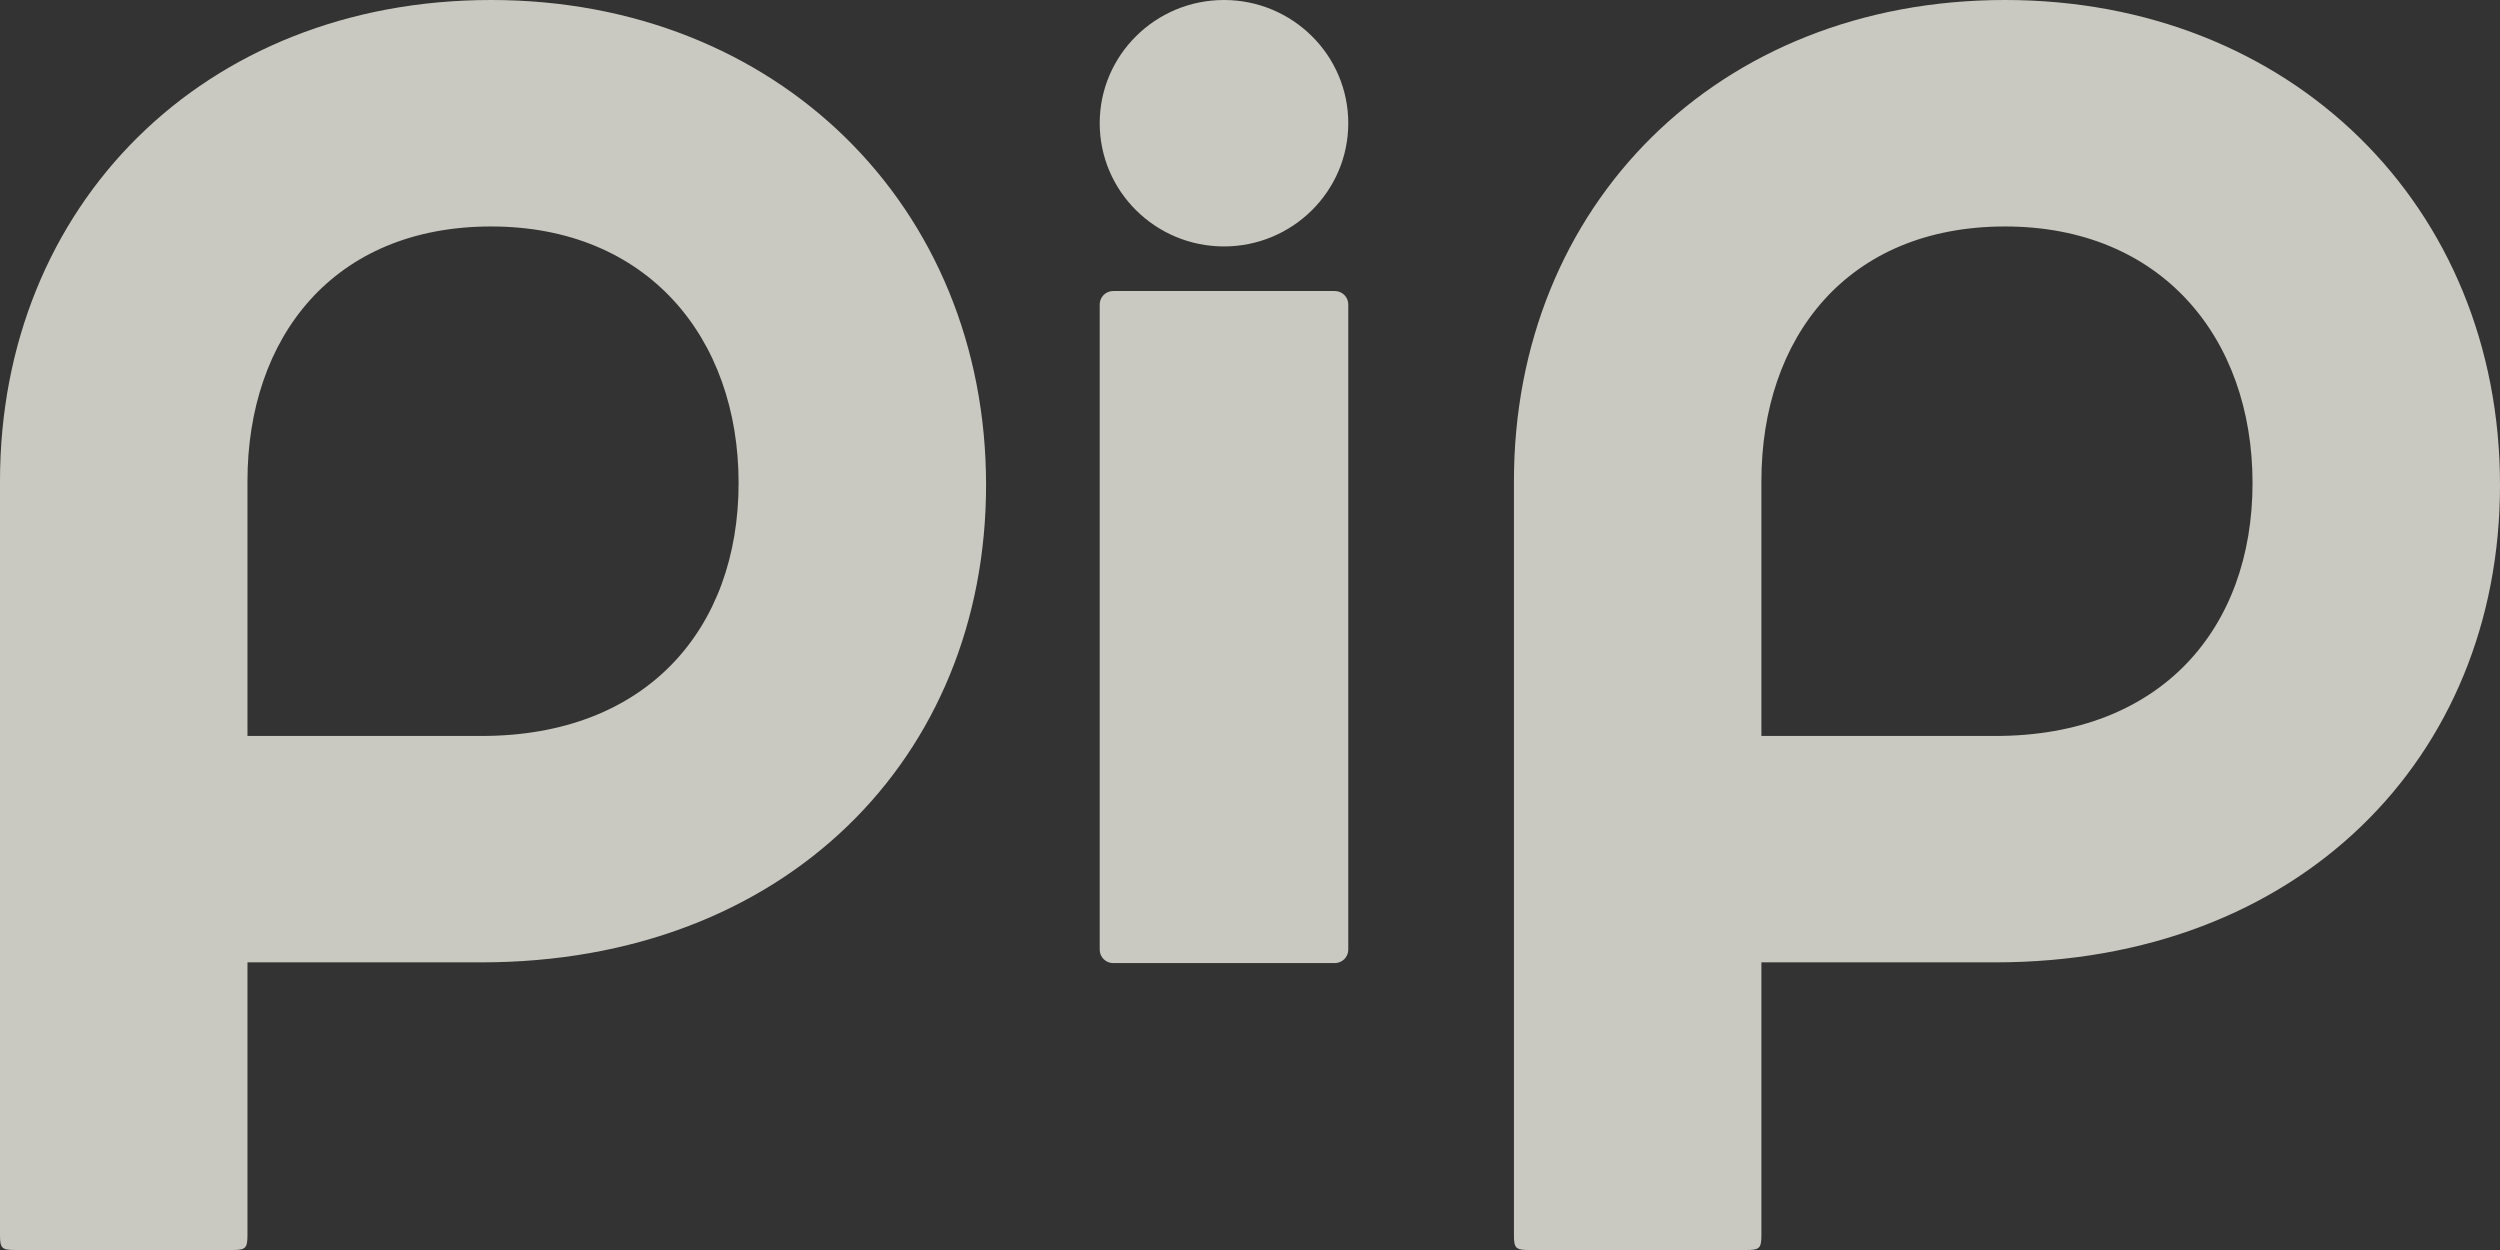 <svg width="68" height="34" viewBox="0 0 68 34" fill="none" xmlns="http://www.w3.org/2000/svg">
<rect x="0" y="0" width="68" height="34" fill="#333333" stroke="none"/>
<path opacity="0.8" fill-rule="evenodd" clip-rule="evenodd" d="M13.359 0C5.532 0 0 5.596 0 13.088V33.594C0 33.949 0.047 34 0.41 34H3.365H6.321C6.68 34 6.731 33.953 6.731 33.594V26.176H13.093C21.331 26.176 26.821 20.634 26.821 13.192C26.821 5.596 21.125 0 13.359 0ZM13.359 6.16C17.604 6.16 20.09 9.182 20.09 13.139C20.09 17.091 17.604 20.018 13.099 20.018H6.731V13.088C6.731 9.189 9.056 6.16 13.359 6.16ZM54.539 0C46.712 0 41.179 5.596 41.179 13.088V33.594C41.179 33.949 41.227 34 41.589 34H44.545H47.501C47.859 34 47.91 33.953 47.91 33.594V26.176H54.272C62.511 26.176 68 20.634 68 13.192C68 5.596 62.304 0 54.539 0ZM54.539 6.16C58.784 6.16 61.269 9.182 61.269 13.139C61.269 17.091 58.784 20.018 54.278 20.018H47.91V13.088C47.91 9.189 50.236 6.16 54.539 6.16ZM29.912 8.281C29.912 8.08 30.076 7.916 30.279 7.916H36.306C36.509 7.916 36.673 8.08 36.673 8.281V25.832C36.673 26.033 36.509 26.196 36.306 26.196H30.279C30.076 26.196 29.912 26.033 29.912 25.832V8.281ZM33.292 0C31.429 0 29.912 1.5 29.912 3.351C29.912 5.202 31.429 6.703 33.292 6.703C35.156 6.703 36.673 5.202 36.673 3.351C36.673 1.5 35.156 0 33.292 0Z" fill="#EFEFE5"/>
</svg>
